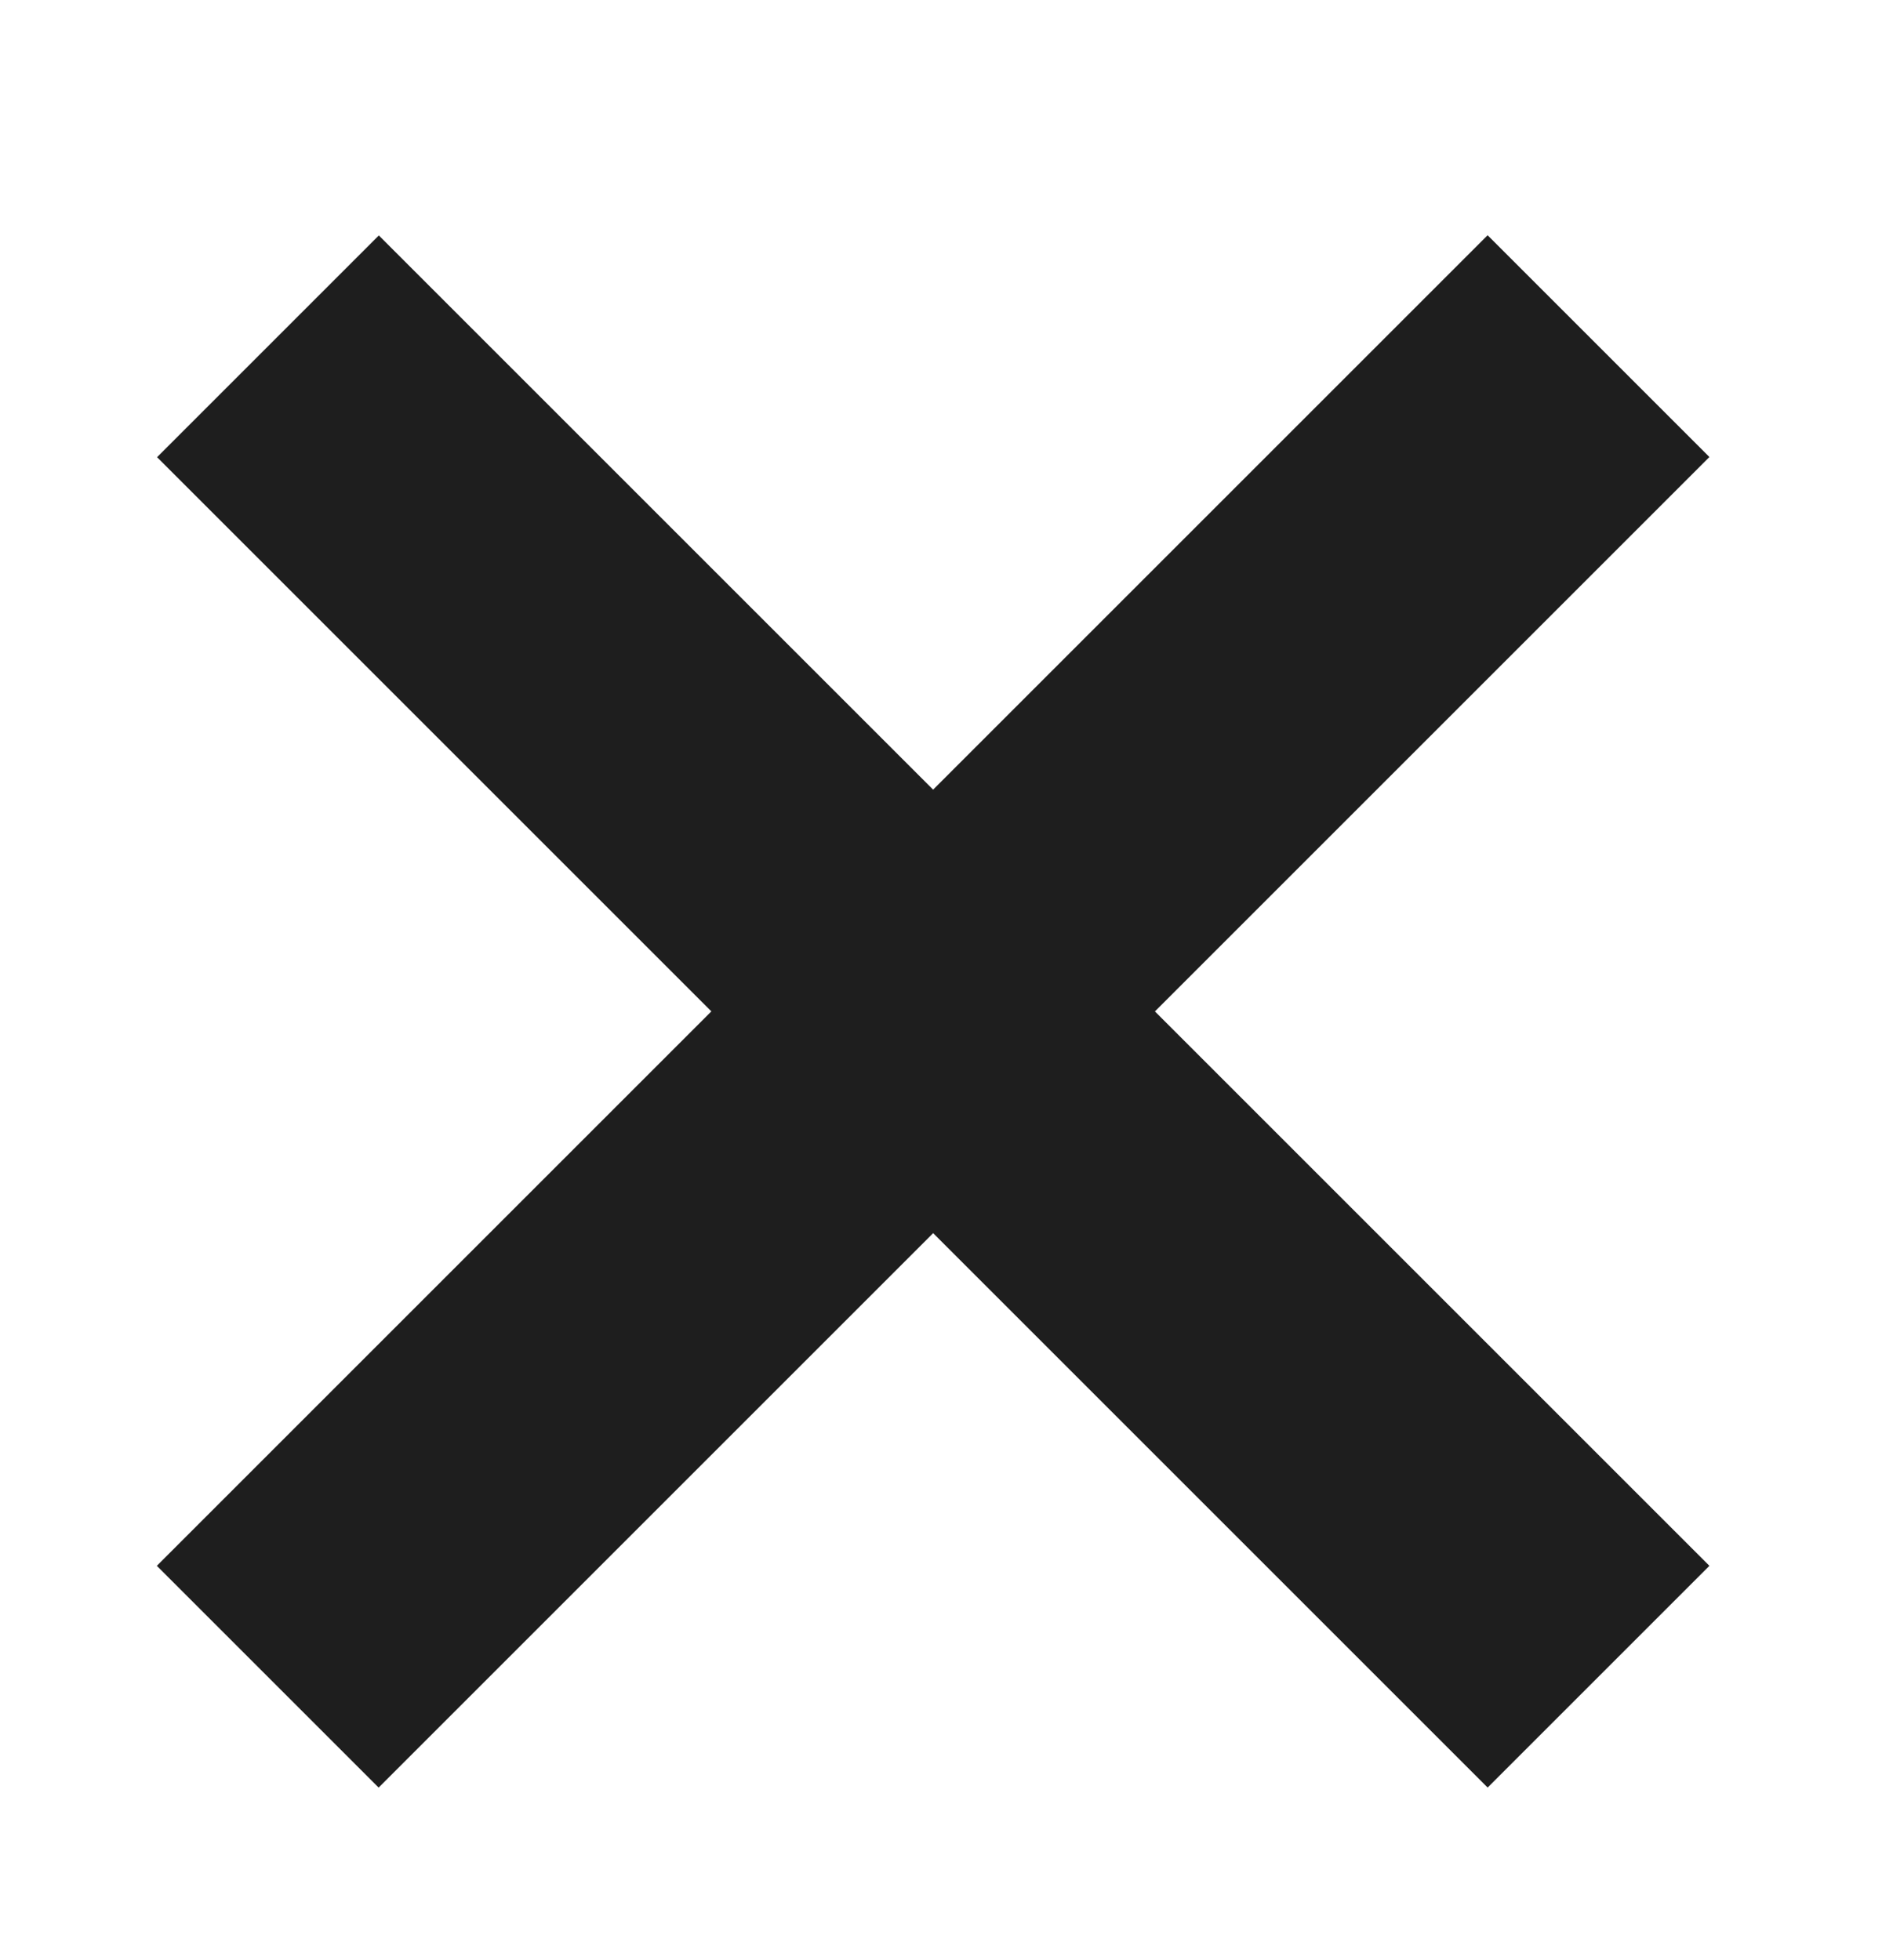<svg width="24" height="25" viewBox="0 0 24 25" fill="none" xmlns="http://www.w3.org/2000/svg">
<rect width="24" height="4" transform="matrix(-0.707 -0.707 -0.707 0.707 21.799 19.971)" fill="#1E1E1E"/>
<rect x="21.799" y="5.829" width="24" height="4" transform="rotate(135 21.799 5.829)" fill="#1E1E1E"/>
</svg>
